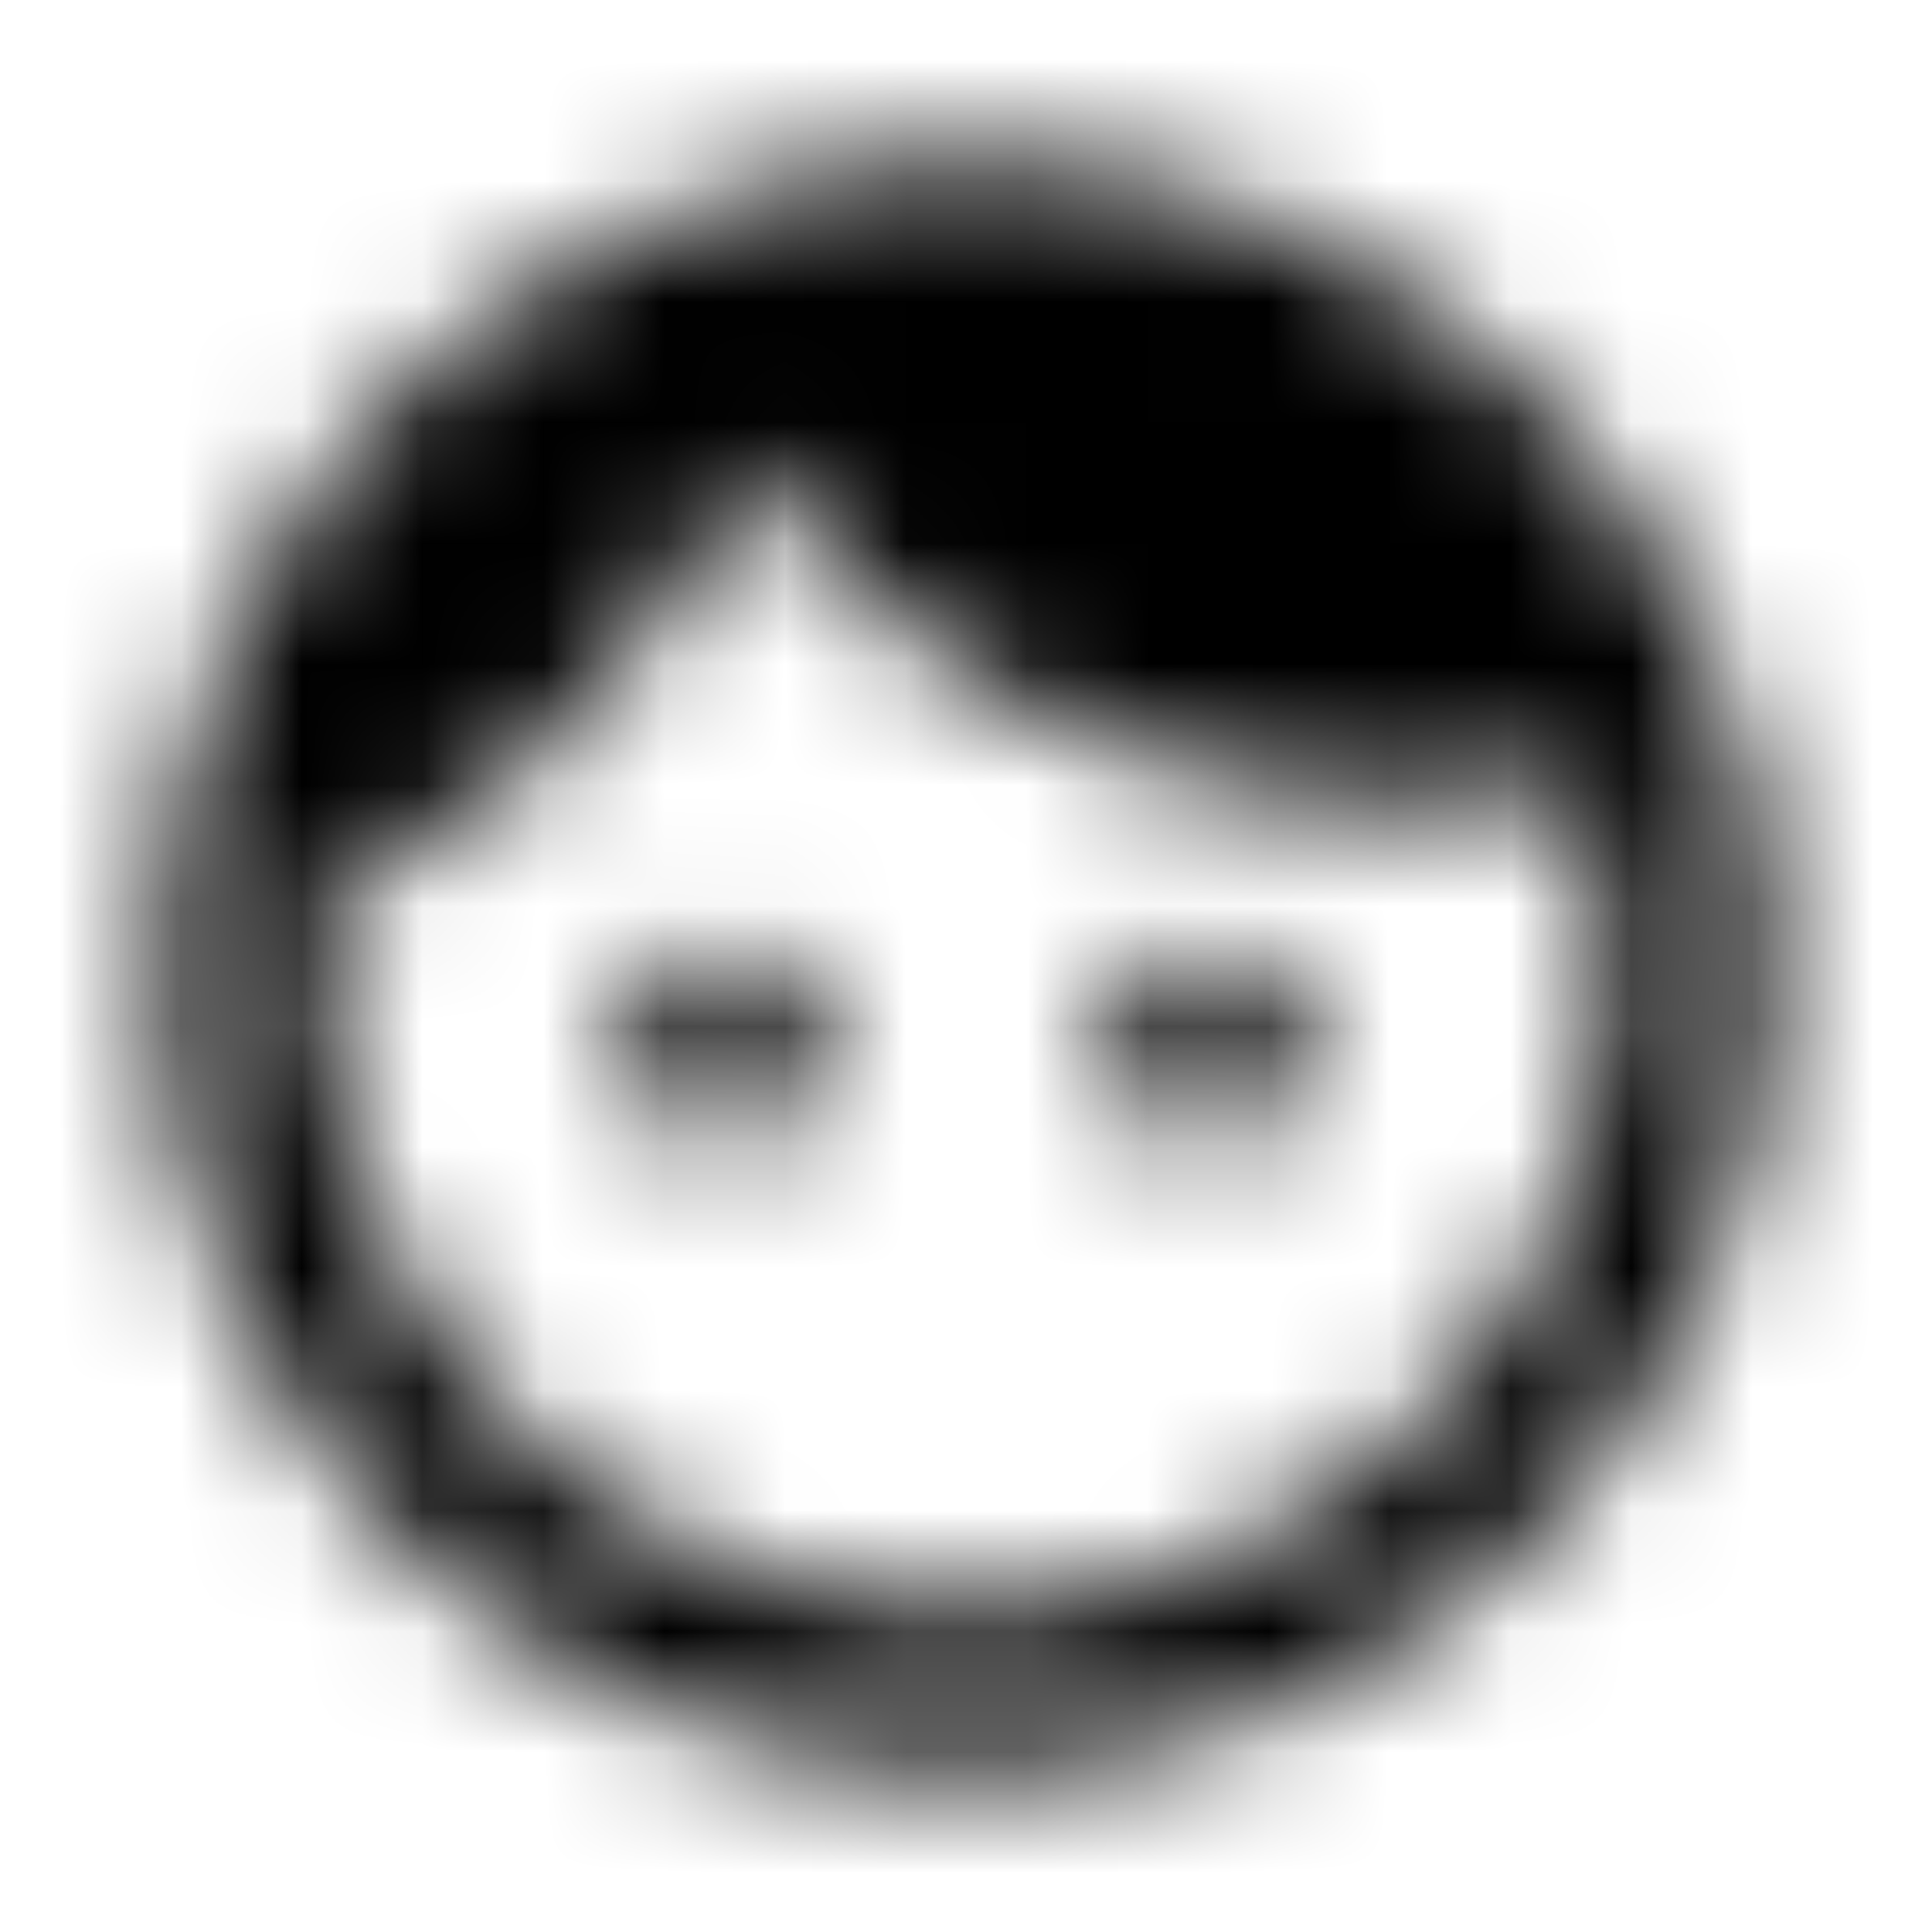 <svg xmlns="http://www.w3.org/2000/svg" xmlns:xlink="http://www.w3.org/1999/xlink" width="16" height="16" viewBox="0 0 16 16">
  <defs>
    <path id="face-a" d="M6,7.833 C5.54,7.833 5.167,8.207 5.167,8.667 C5.167,9.127 5.54,9.5 6,9.5 C6.46,9.5 6.833,9.127 6.833,8.667 C6.833,8.207 6.46,7.833 6,7.833 Z M10,7.833 C9.54,7.833 9.167,8.207 9.167,8.667 C9.167,9.127 9.54,9.5 10,9.5 C10.46,9.5 10.833,9.127 10.833,8.667 C10.833,8.207 10.46,7.833 10,7.833 Z M8,1.333 C4.32,1.333 1.333,4.32 1.333,8 C1.333,11.68 4.32,14.667 8,14.667 C11.68,14.667 14.667,11.68 14.667,8 C14.667,4.32 11.68,1.333 8,1.333 Z M8,13.333 C5.06,13.333 2.667,10.94 2.667,8 C2.667,7.807 2.68,7.613 2.7,7.427 C4.273,6.727 5.52,5.44 6.173,3.847 C7.38,5.553 9.367,6.667 11.613,6.667 C12.133,6.667 12.633,6.607 13.113,6.493 C13.253,6.967 13.333,7.473 13.333,8 C13.333,10.94 10.94,13.333 8,13.333 Z"/>
  </defs>
  <g fill="none" fill-rule="evenodd">
    <mask id="face-b" fill="#fff">
      <use xlink:href="#face-a"/>
    </mask>
    <g fill="CurrentColor" mask="url(#face-b)">
      <rect width="16" height="16"/>
    </g>
  </g>
</svg>
